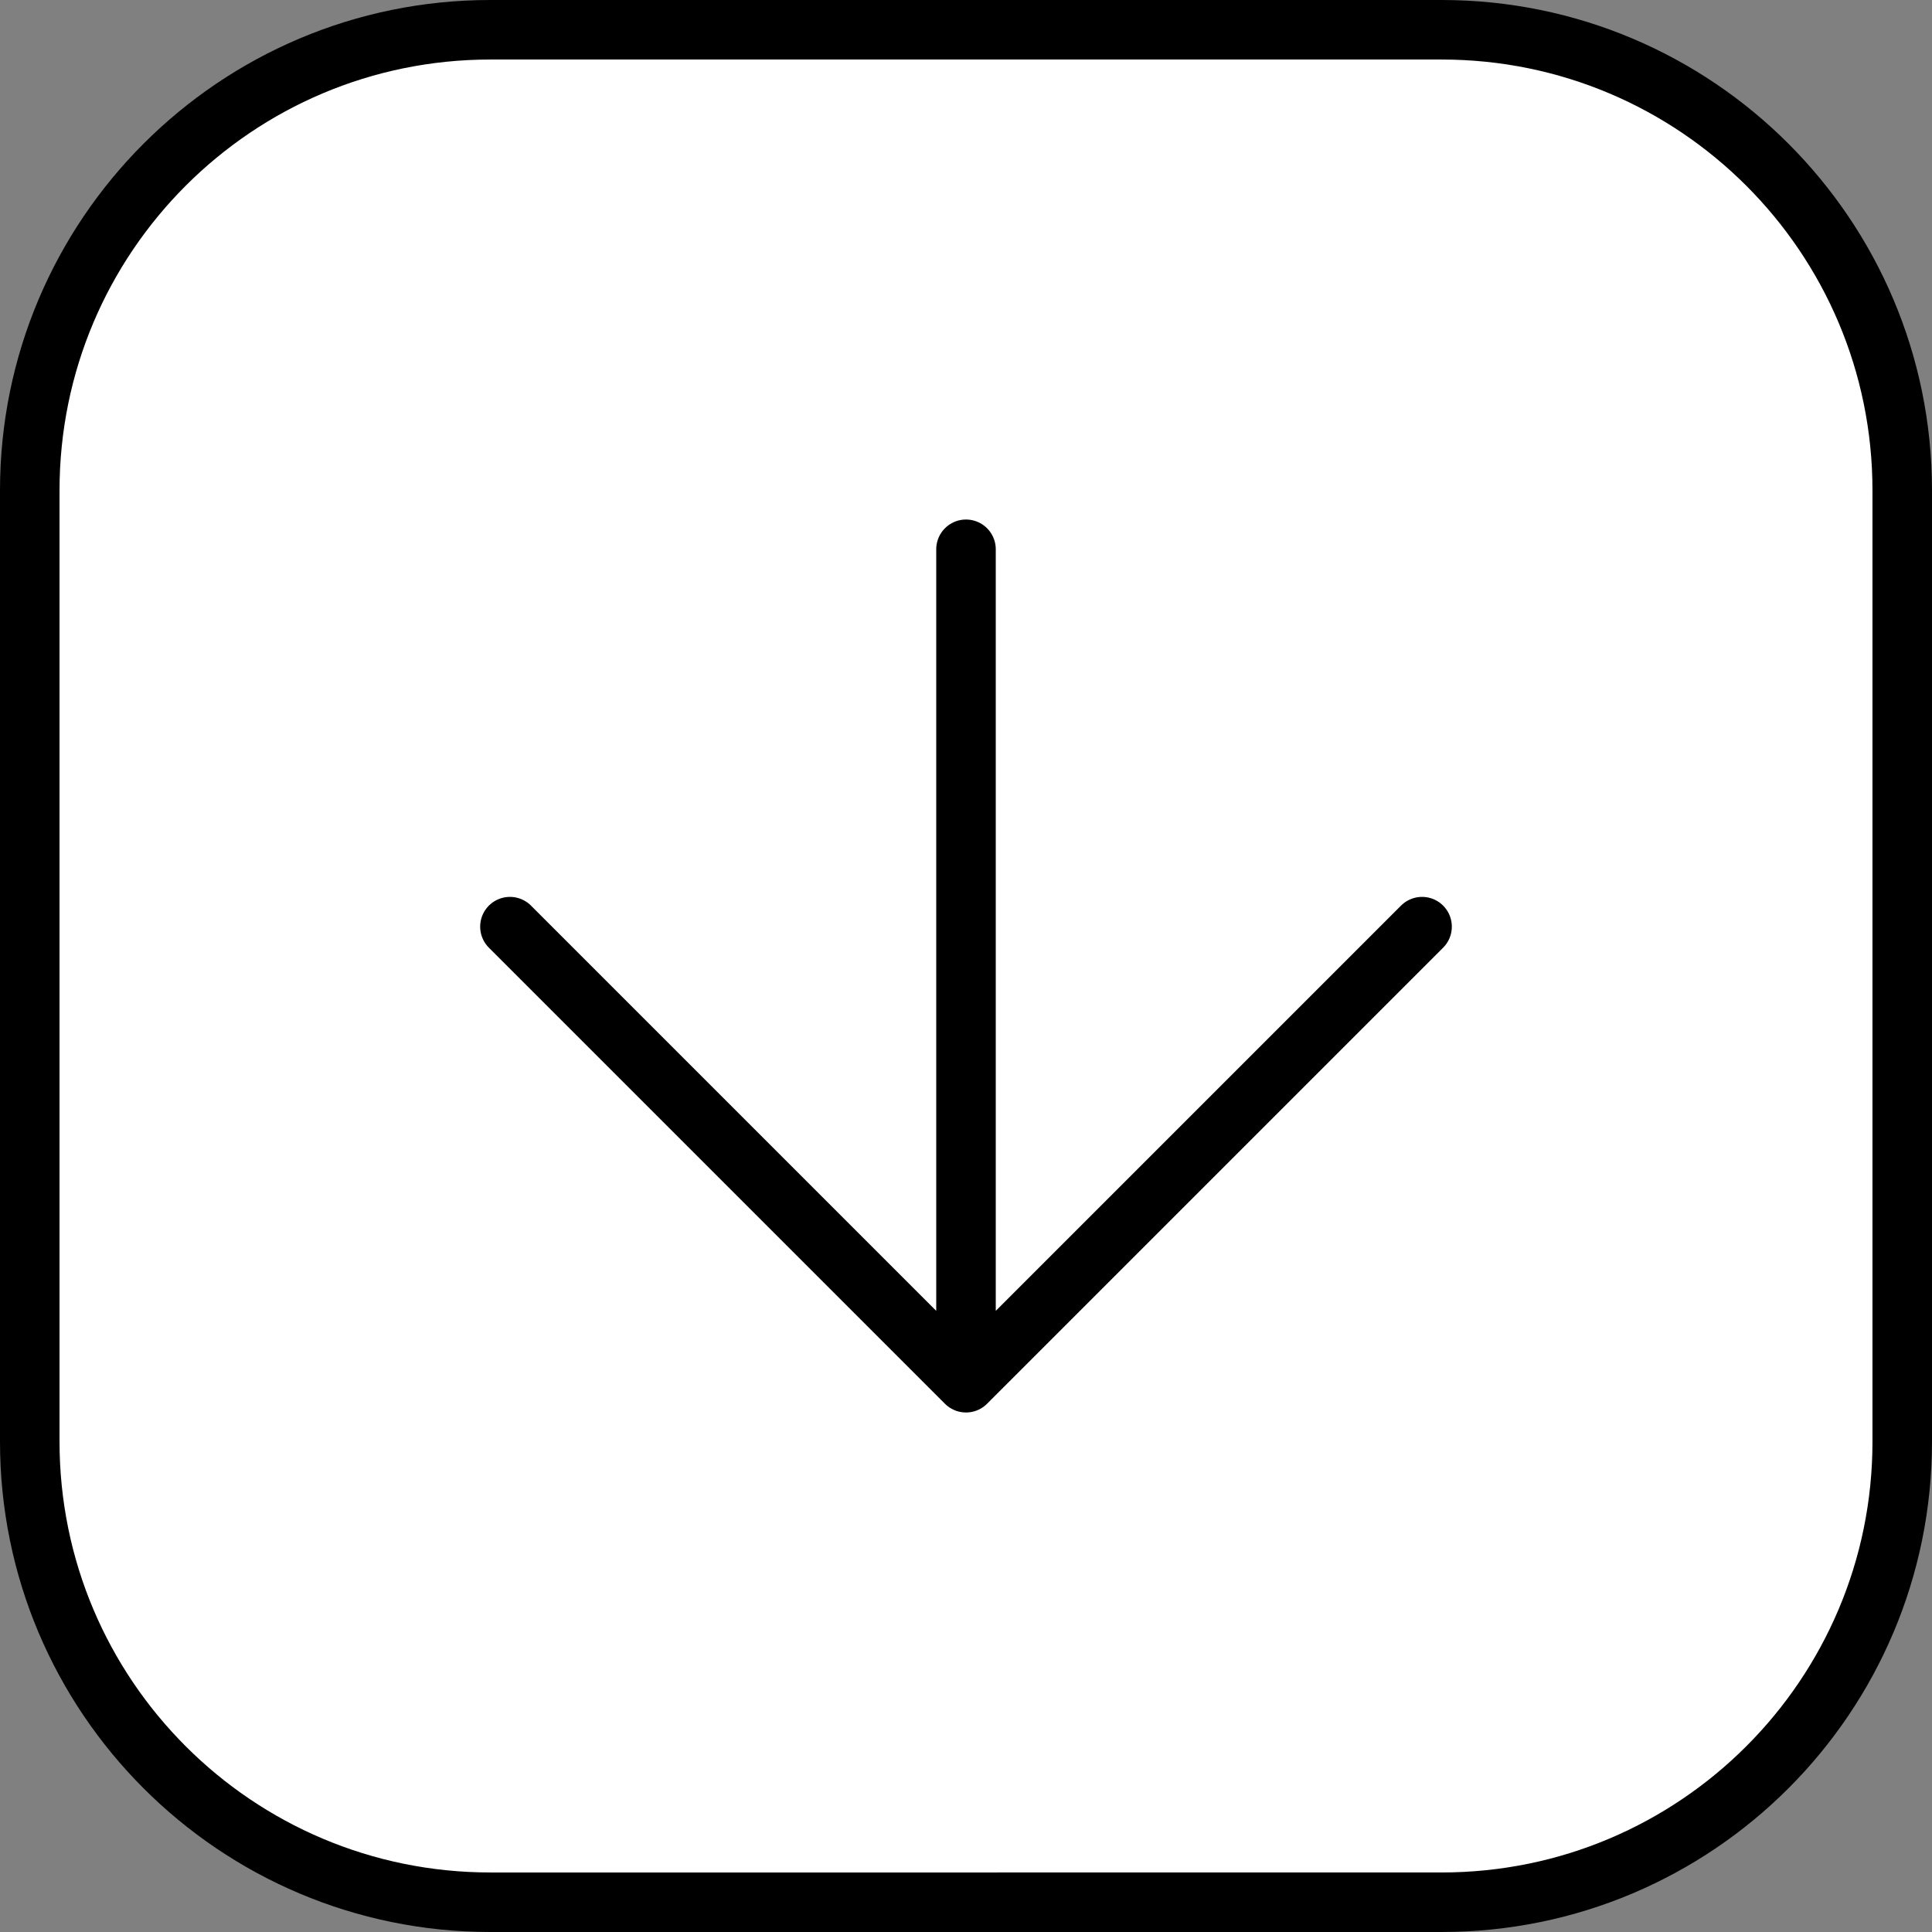 <svg xmlns="http://www.w3.org/2000/svg" x="0px" y="0px" viewBox="15.773 15.773 32.454 32.454" enable-background="new 0 0 64 64">
<rect x="15.773" y="15.773" width="32.454" height="32.454" fill="#808080" stroke="none"/>
<g>
	
		<path fill="#FFFFFF" stroke="#000000" stroke-width="1" stroke-linecap="round" stroke-linejoin="round" stroke-miterlimit="10" d="   M16.273,39.99V24.01c0-4.273,3.464-7.737,7.737-7.737h15.98c4.273,0,7.737,3.464,7.737,7.737v15.98   c0,4.273-3.464,7.737-7.737,7.737H24.01C19.737,47.727,16.273,44.263,16.273,39.99z"/>
</g>
<g>
	<path fill="none" stroke="#000000" stroke-width="1" stroke-linecap="round" stroke-linejoin="round" stroke-miterlimit="10" d="   M39.661,31.339L32,39l-7.661-7.661 M32,39l0-14"/>
</g>
</svg>